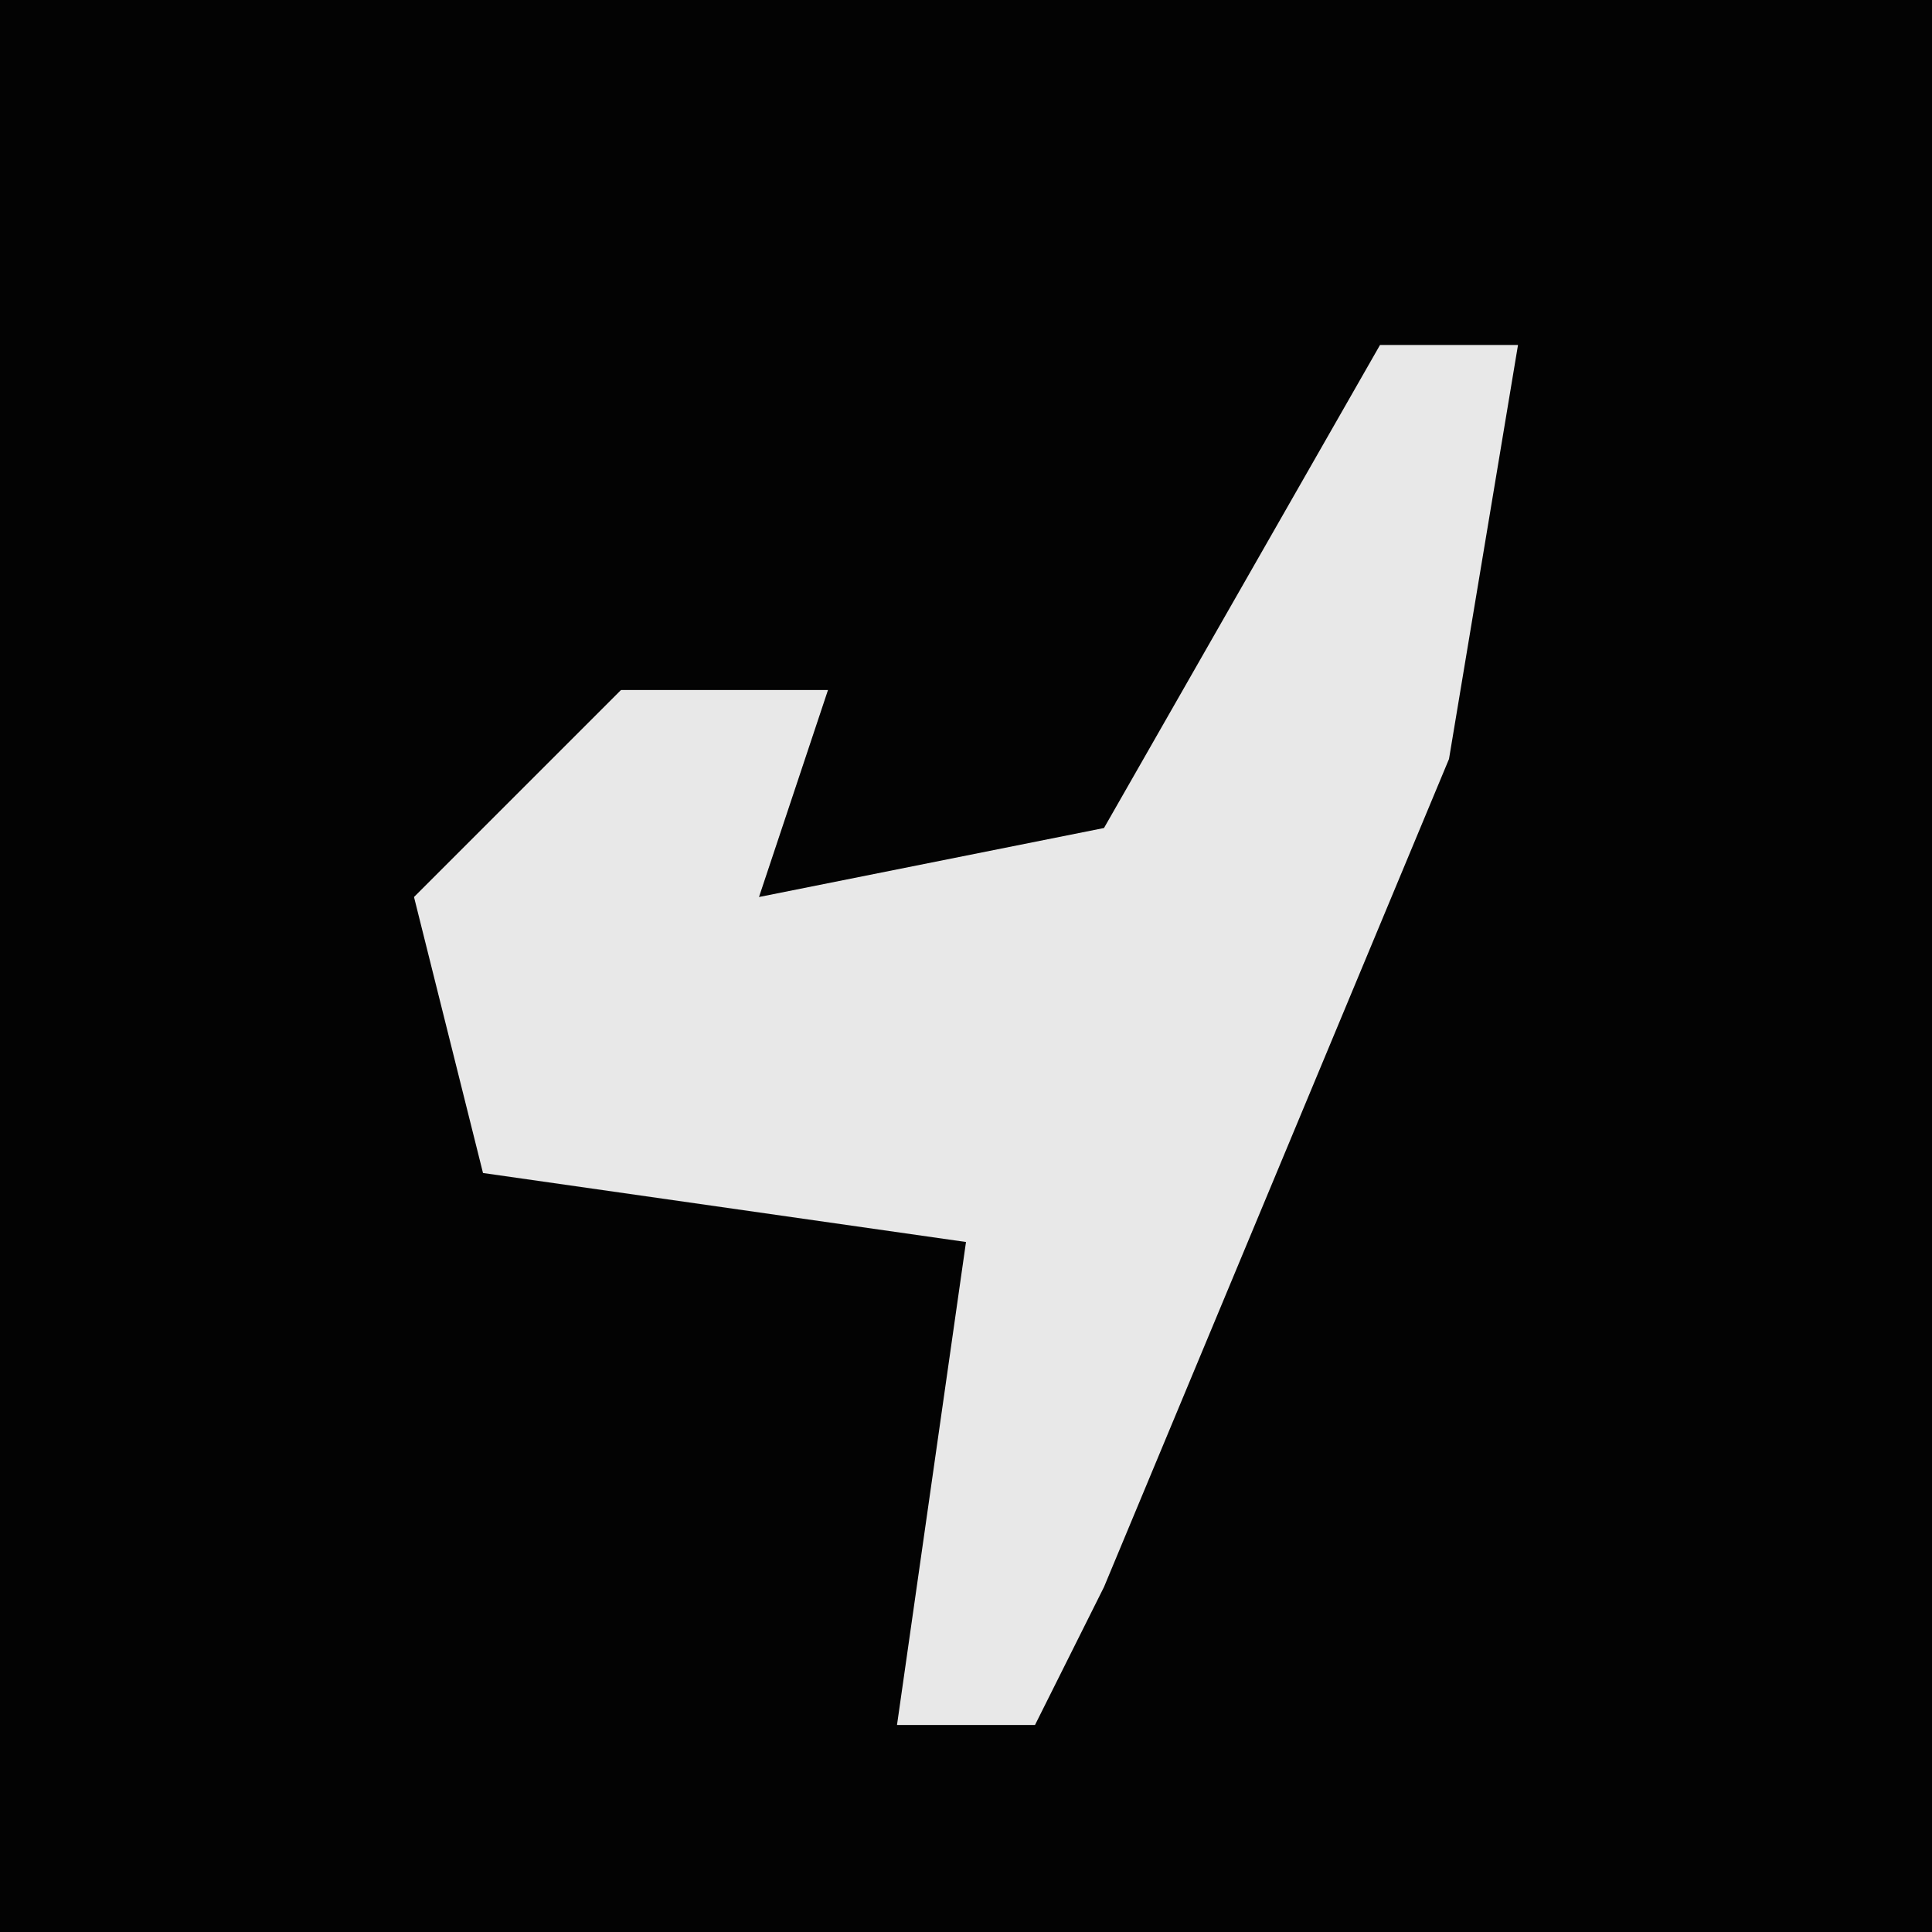 <?xml version="1.0" encoding="UTF-8"?>
<svg version="1.1" xmlns="http://www.w3.org/2000/svg" width="28" height="28">
<path d="M0,0 L28,0 L28,28 L0,28 Z " fill="#030303" transform="translate(0,0)"/>
<path d="M0,0 L2,0 L1,6 L-4,18 L-5,20 L-7,20 L-6,13 L-13,12 L-14,8 L-11,5 L-8,5 L-9,8 L-4,7 Z " fill="#E8E8E8" transform="translate(20,5)"/>
</svg>

